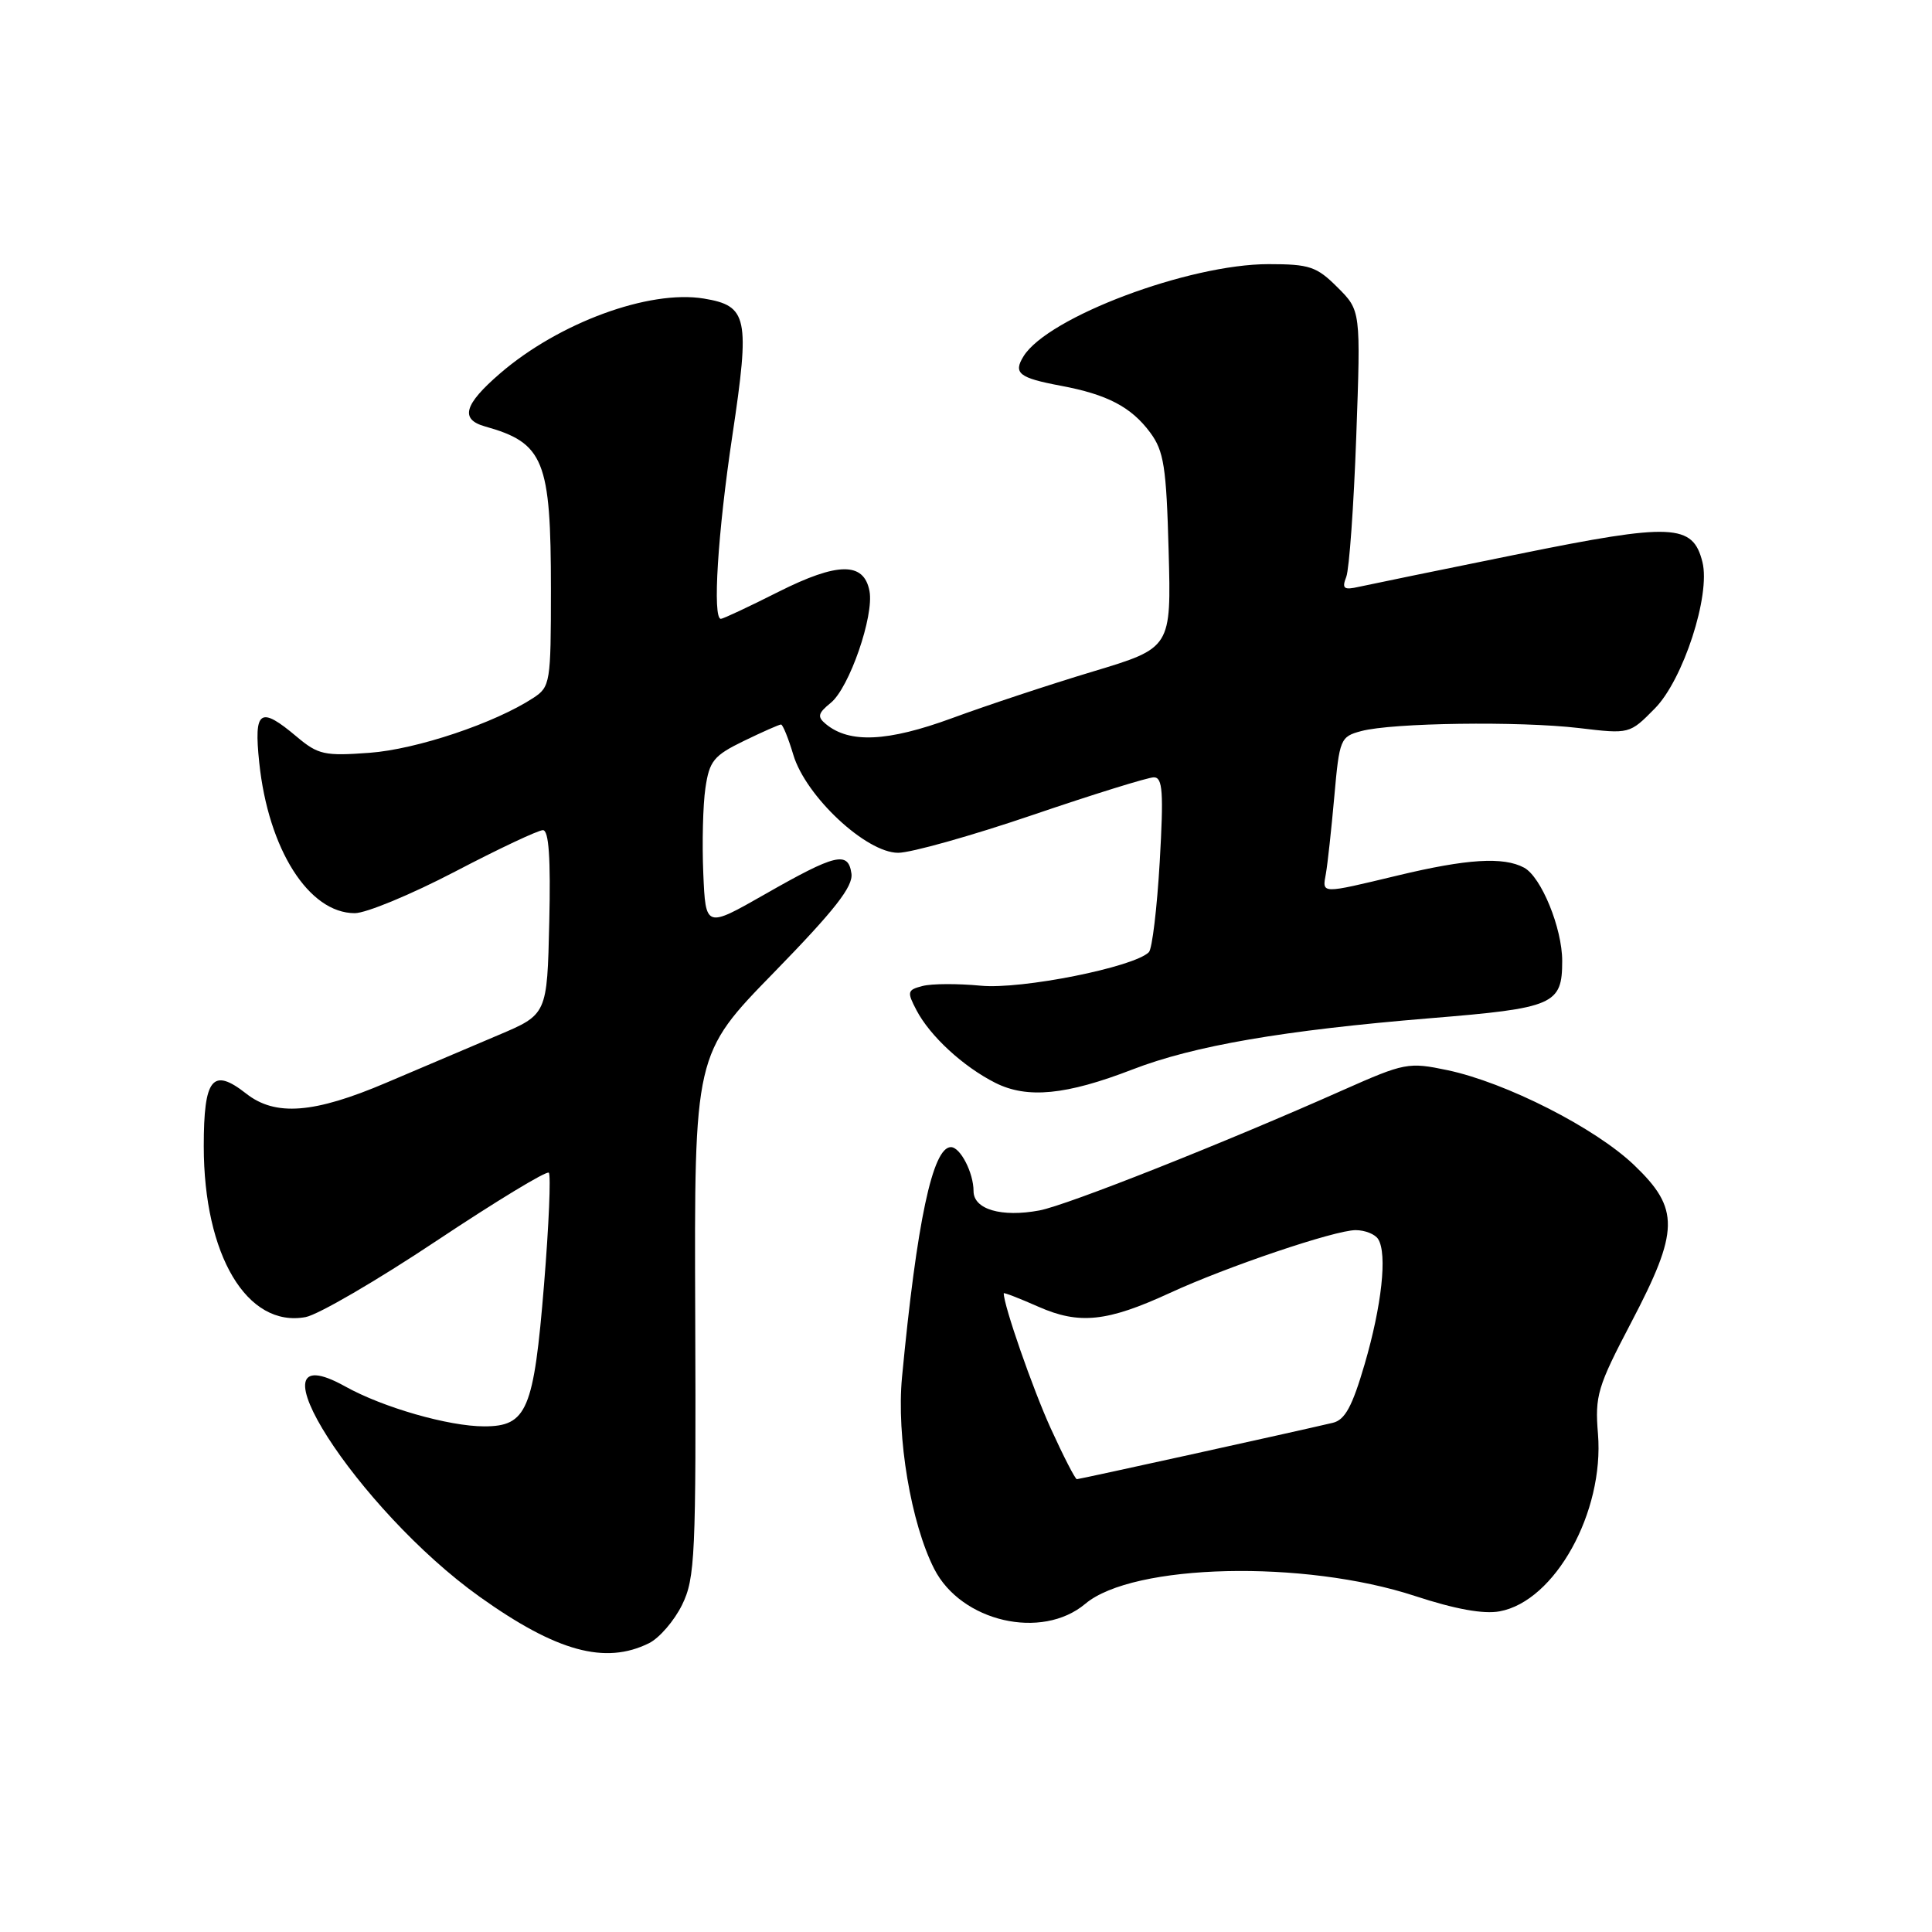 <?xml version="1.0" encoding="UTF-8" standalone="no"?>
<!DOCTYPE svg PUBLIC "-//W3C//DTD SVG 1.1//EN" "http://www.w3.org/Graphics/SVG/1.1/DTD/svg11.dtd" >
<svg xmlns="http://www.w3.org/2000/svg" xmlns:xlink="http://www.w3.org/1999/xlink" version="1.1" viewBox="0 0 256 256">
 <g >
 <path fill="currentColor"
d=" M 86.00 217.73 C 87.38 217.04 89.34 214.76 90.38 212.65 C 92.11 209.11 92.24 206.18 92.12 174.25 C 91.99 139.68 91.99 139.68 102.57 128.84 C 110.62 120.58 113.06 117.46 112.82 115.75 C 112.39 112.74 110.75 113.13 101.31 118.52 C 93.50 122.97 93.50 122.97 93.19 115.74 C 93.02 111.76 93.14 106.67 93.47 104.43 C 94.00 100.82 94.57 100.12 98.56 98.18 C 101.03 96.98 103.25 96.00 103.49 96.00 C 103.72 96.00 104.46 97.81 105.12 100.02 C 106.77 105.53 114.77 113.00 119.01 113.00 C 120.71 113.00 128.72 110.75 136.80 108.00 C 144.87 105.25 152.12 103.00 152.89 103.00 C 154.06 103.00 154.20 104.92 153.67 114.19 C 153.31 120.34 152.67 125.73 152.23 126.17 C 150.24 128.16 135.34 131.13 129.96 130.61 C 126.92 130.32 123.45 130.33 122.24 130.65 C 120.22 131.17 120.16 131.42 121.44 133.86 C 123.23 137.28 127.62 141.33 131.88 143.48 C 136.11 145.61 141.26 145.11 150.06 141.71 C 158.20 138.56 170.07 136.52 189.50 134.92 C 205.94 133.58 207.00 133.12 207.00 127.33 C 207.00 122.98 204.22 116.19 201.95 114.97 C 199.21 113.50 194.38 113.80 185.19 116.01 C 174.92 118.47 175.19 118.48 175.69 115.75 C 175.91 114.51 176.41 109.93 176.80 105.57 C 177.48 97.91 177.60 97.61 180.38 96.87 C 184.50 95.77 201.33 95.54 209.22 96.47 C 215.93 97.27 215.93 97.27 219.27 93.88 C 223.03 90.08 226.68 78.85 225.58 74.47 C 224.31 69.39 221.61 69.27 201.19 73.42 C 190.91 75.50 181.41 77.46 180.09 77.75 C 178.05 78.21 177.78 78.00 178.39 76.43 C 178.78 75.40 179.38 67.04 179.71 57.86 C 180.31 41.15 180.31 41.15 177.23 38.08 C 174.47 35.32 173.53 35.00 168.09 35.00 C 157.52 35.00 138.85 42.02 135.63 47.20 C 134.23 49.45 135.01 50.07 140.54 51.11 C 146.71 52.26 149.89 53.92 152.41 57.32 C 154.22 59.77 154.55 61.86 154.85 73.00 C 155.20 85.85 155.20 85.85 144.85 88.97 C 139.16 90.68 130.74 93.47 126.15 95.16 C 117.62 98.29 112.55 98.53 109.43 95.94 C 108.27 94.98 108.37 94.52 110.08 93.13 C 112.53 91.15 115.84 81.59 115.21 78.31 C 114.47 74.44 111.01 74.47 103.15 78.42 C 99.25 80.39 95.81 82.00 95.52 82.00 C 94.39 82.00 95.10 70.62 97.05 57.66 C 99.39 42.05 99.08 40.52 93.26 39.56 C 86.01 38.37 74.05 42.76 66.25 49.49 C 61.49 53.60 60.93 55.56 64.25 56.50 C 72.08 58.69 73.00 60.97 73.00 78.13 C 73.00 90.44 72.91 91.01 70.68 92.47 C 65.59 95.81 55.22 99.29 48.97 99.75 C 43.01 100.19 42.16 100.01 39.32 97.62 C 34.44 93.51 33.62 94.07 34.35 101.04 C 35.55 112.54 40.92 121.00 47.01 121.00 C 48.51 121.00 54.49 118.52 60.28 115.50 C 66.07 112.47 71.32 110.00 71.94 110.00 C 72.72 110.00 72.98 113.67 72.78 122.21 C 72.50 134.42 72.50 134.42 66.00 137.17 C 62.42 138.69 55.77 141.52 51.20 143.46 C 41.61 147.55 36.48 147.95 32.61 144.90 C 28.16 141.41 27.00 142.85 27.00 151.88 C 27.00 166.33 32.74 175.96 40.50 174.52 C 42.15 174.21 49.96 169.67 57.85 164.41 C 65.74 159.16 72.43 155.10 72.72 155.39 C 73.01 155.68 72.73 162.34 72.09 170.19 C 70.73 186.87 69.83 189.00 64.16 189.00 C 59.46 189.00 50.74 186.50 45.74 183.71 C 32.03 176.08 47.33 200.00 63.57 211.59 C 73.75 218.85 80.19 220.61 86.00 217.73 Z  M 143.81 212.51 C 150.14 207.18 172.80 206.65 187.50 211.48 C 192.80 213.22 196.58 213.91 198.71 213.51 C 206.04 212.17 212.58 200.36 211.74 190.00 C 211.32 184.94 211.68 183.75 216.14 175.24 C 222.53 163.05 222.58 160.17 216.54 154.39 C 211.40 149.46 199.53 143.43 191.78 141.80 C 186.63 140.72 186.12 140.82 177.96 144.44 C 162.29 151.42 141.37 159.71 137.73 160.39 C 132.70 161.33 129.00 160.25 129.00 157.83 C 129.00 155.40 127.25 152.00 126.00 152.00 C 123.58 152.00 121.48 161.90 119.52 182.50 C 118.78 190.36 120.71 201.86 123.79 207.89 C 127.37 214.90 138.05 217.36 143.81 212.51 Z  M 139.22 189.25 C 136.82 183.97 133.00 172.99 133.00 171.37 C 133.00 171.23 135.07 172.03 137.60 173.15 C 143.01 175.54 146.71 175.15 155.00 171.33 C 162.53 167.85 176.88 163.00 179.63 163.00 C 180.87 163.00 182.22 163.54 182.62 164.20 C 183.84 166.16 183.09 173.01 180.82 180.77 C 179.18 186.37 178.22 188.15 176.60 188.53 C 171.48 189.74 143.05 196.00 142.69 196.00 C 142.47 196.00 140.91 192.96 139.22 189.25 Z "/>
</g>
</svg>